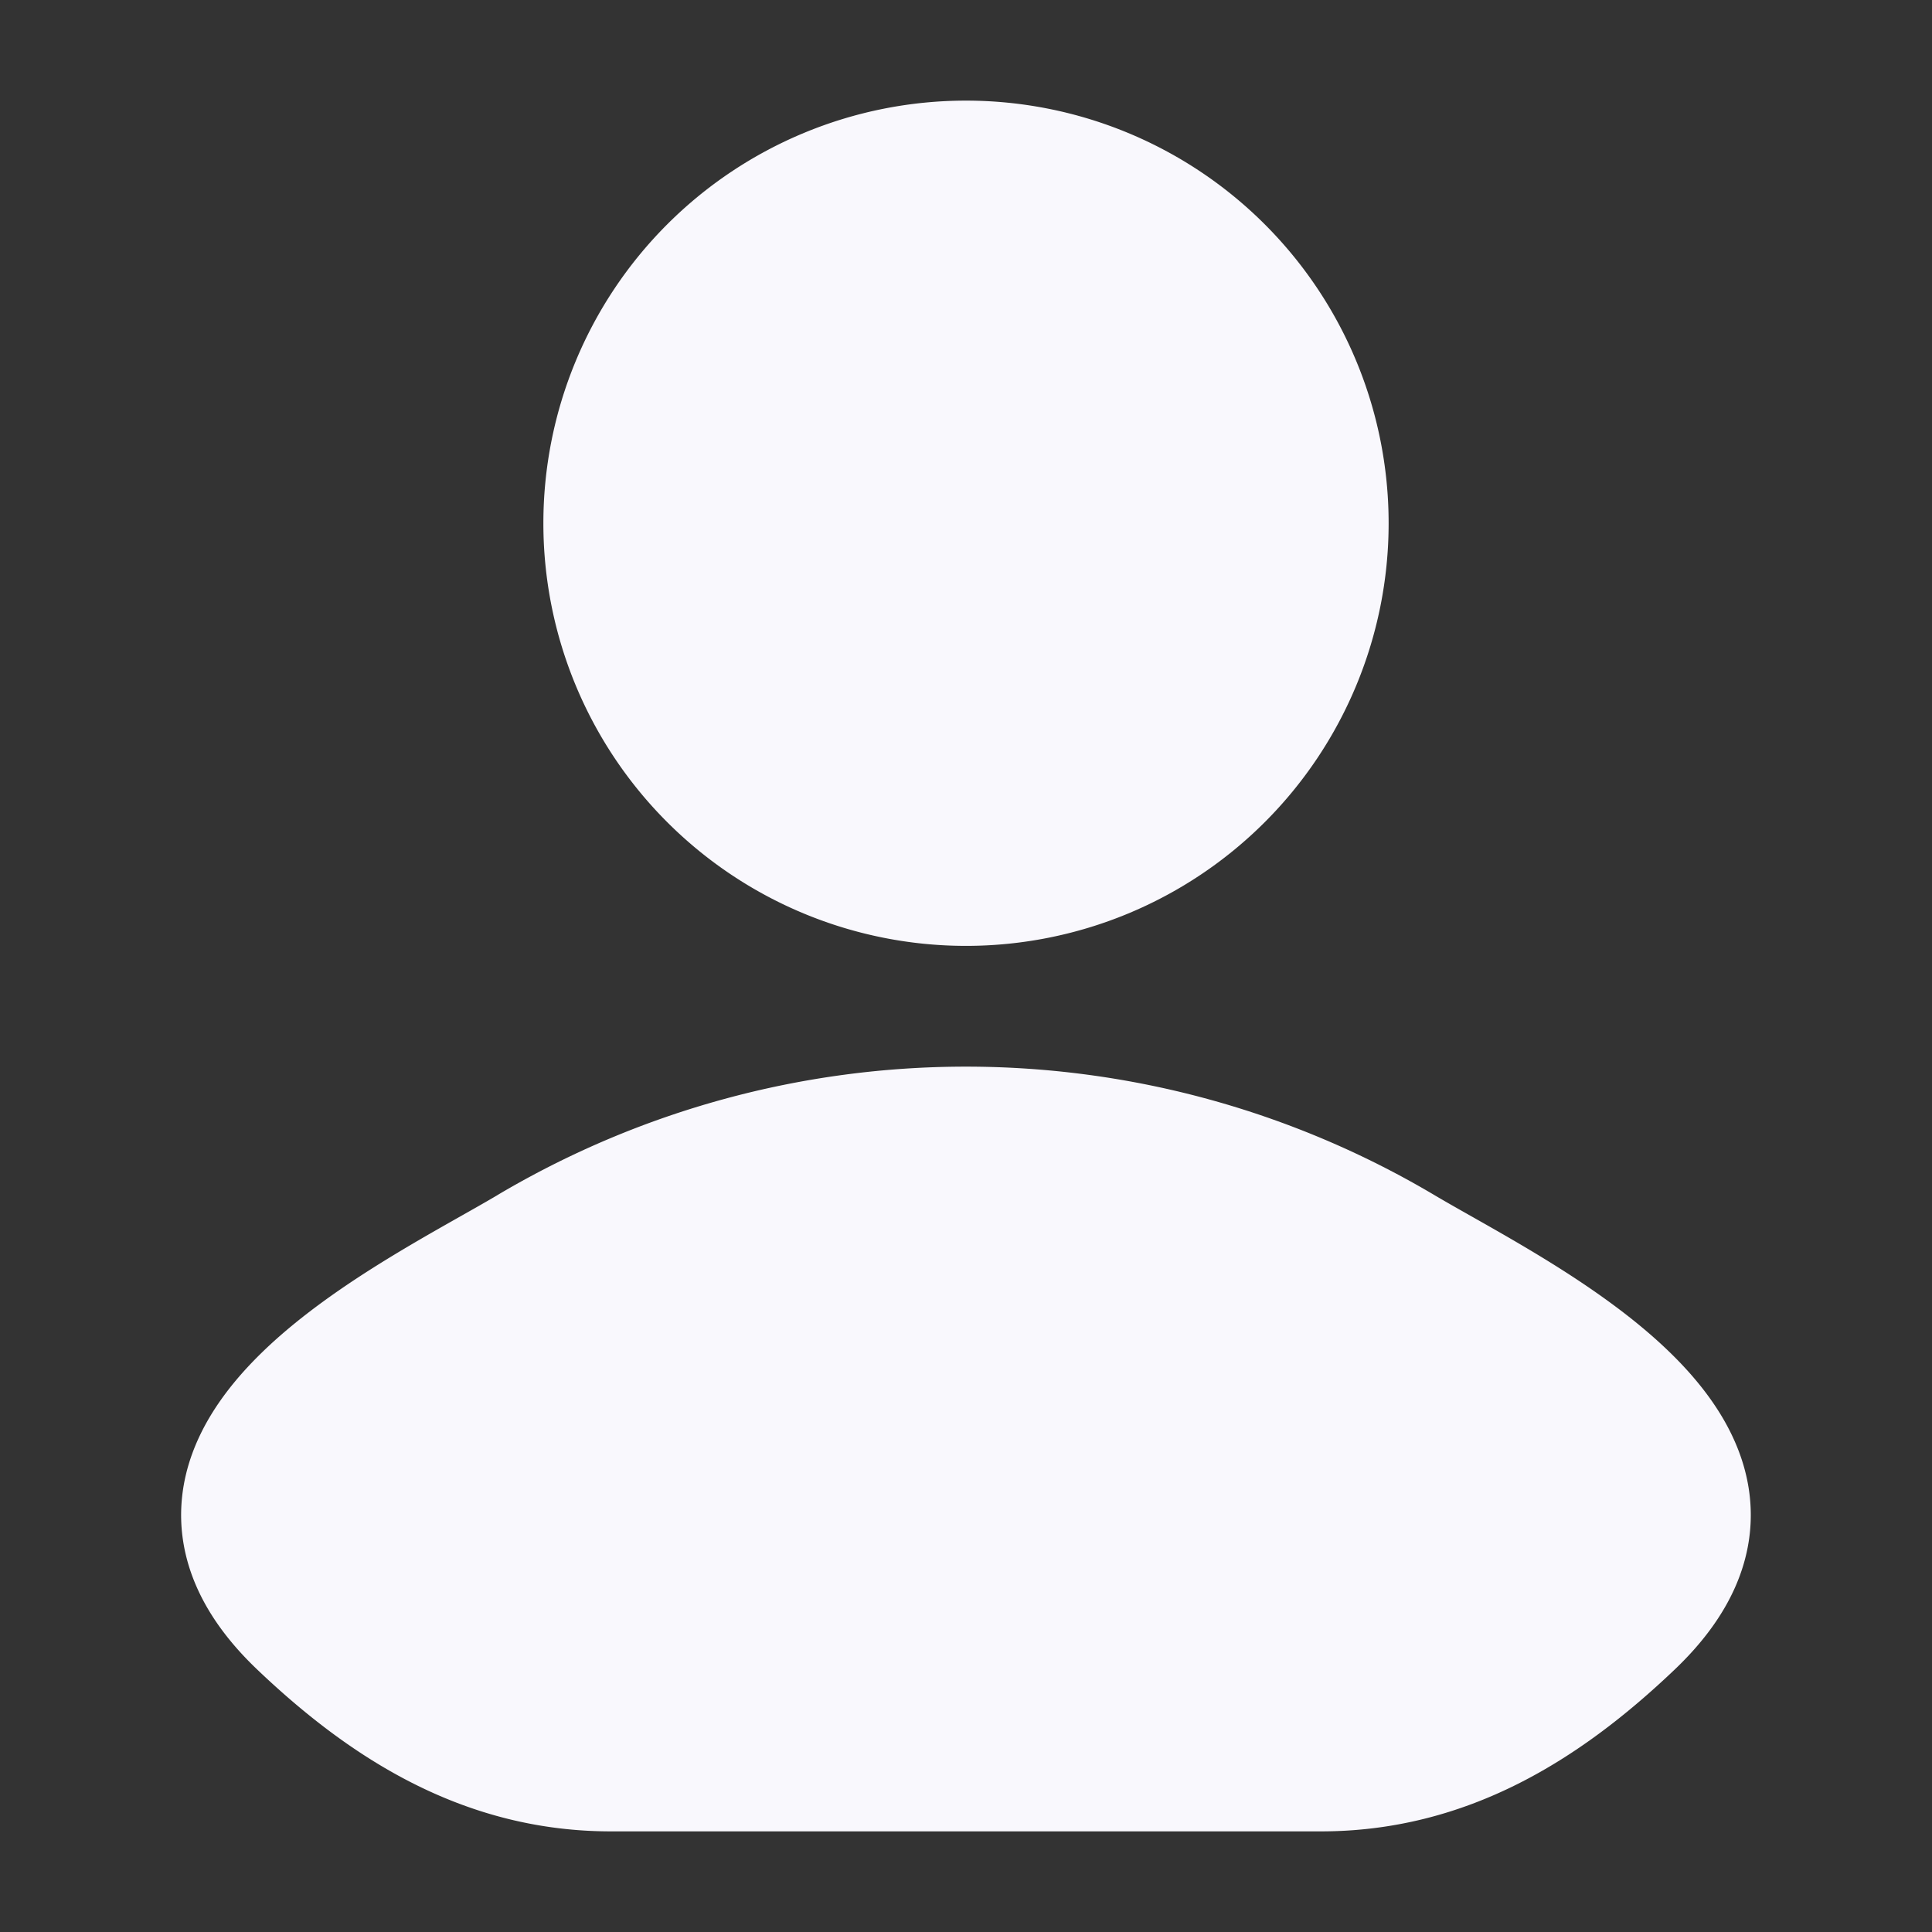 <svg xmlns="http://www.w3.org/2000/svg" width="300" height="300" viewBox="0 0 24 24">
<rect x="0" y="0" width="24" height="24" fill="#333333" stroke="none"/>
<path fill="#F9F8FD" stroke="#F9F8FD" stroke-linecap="round" stroke-linejoin="round" stroke-width="1.5" d="M6.578 15.482c-1.415.842-5.125 2.562-2.865 4.715C4.816 21.248 6.045 22 7.59 22h8.818c1.546 0 2.775-.752 3.878-1.803c2.26-2.153-1.45-3.873-2.865-4.715a10.66 10.66 0 0 0-10.844 0M16.5 6.5a4.5 4.5 0 1 1-9 0a4.5 4.5 0 0 1 9 0" color="#F9F8FD"/>
</svg>